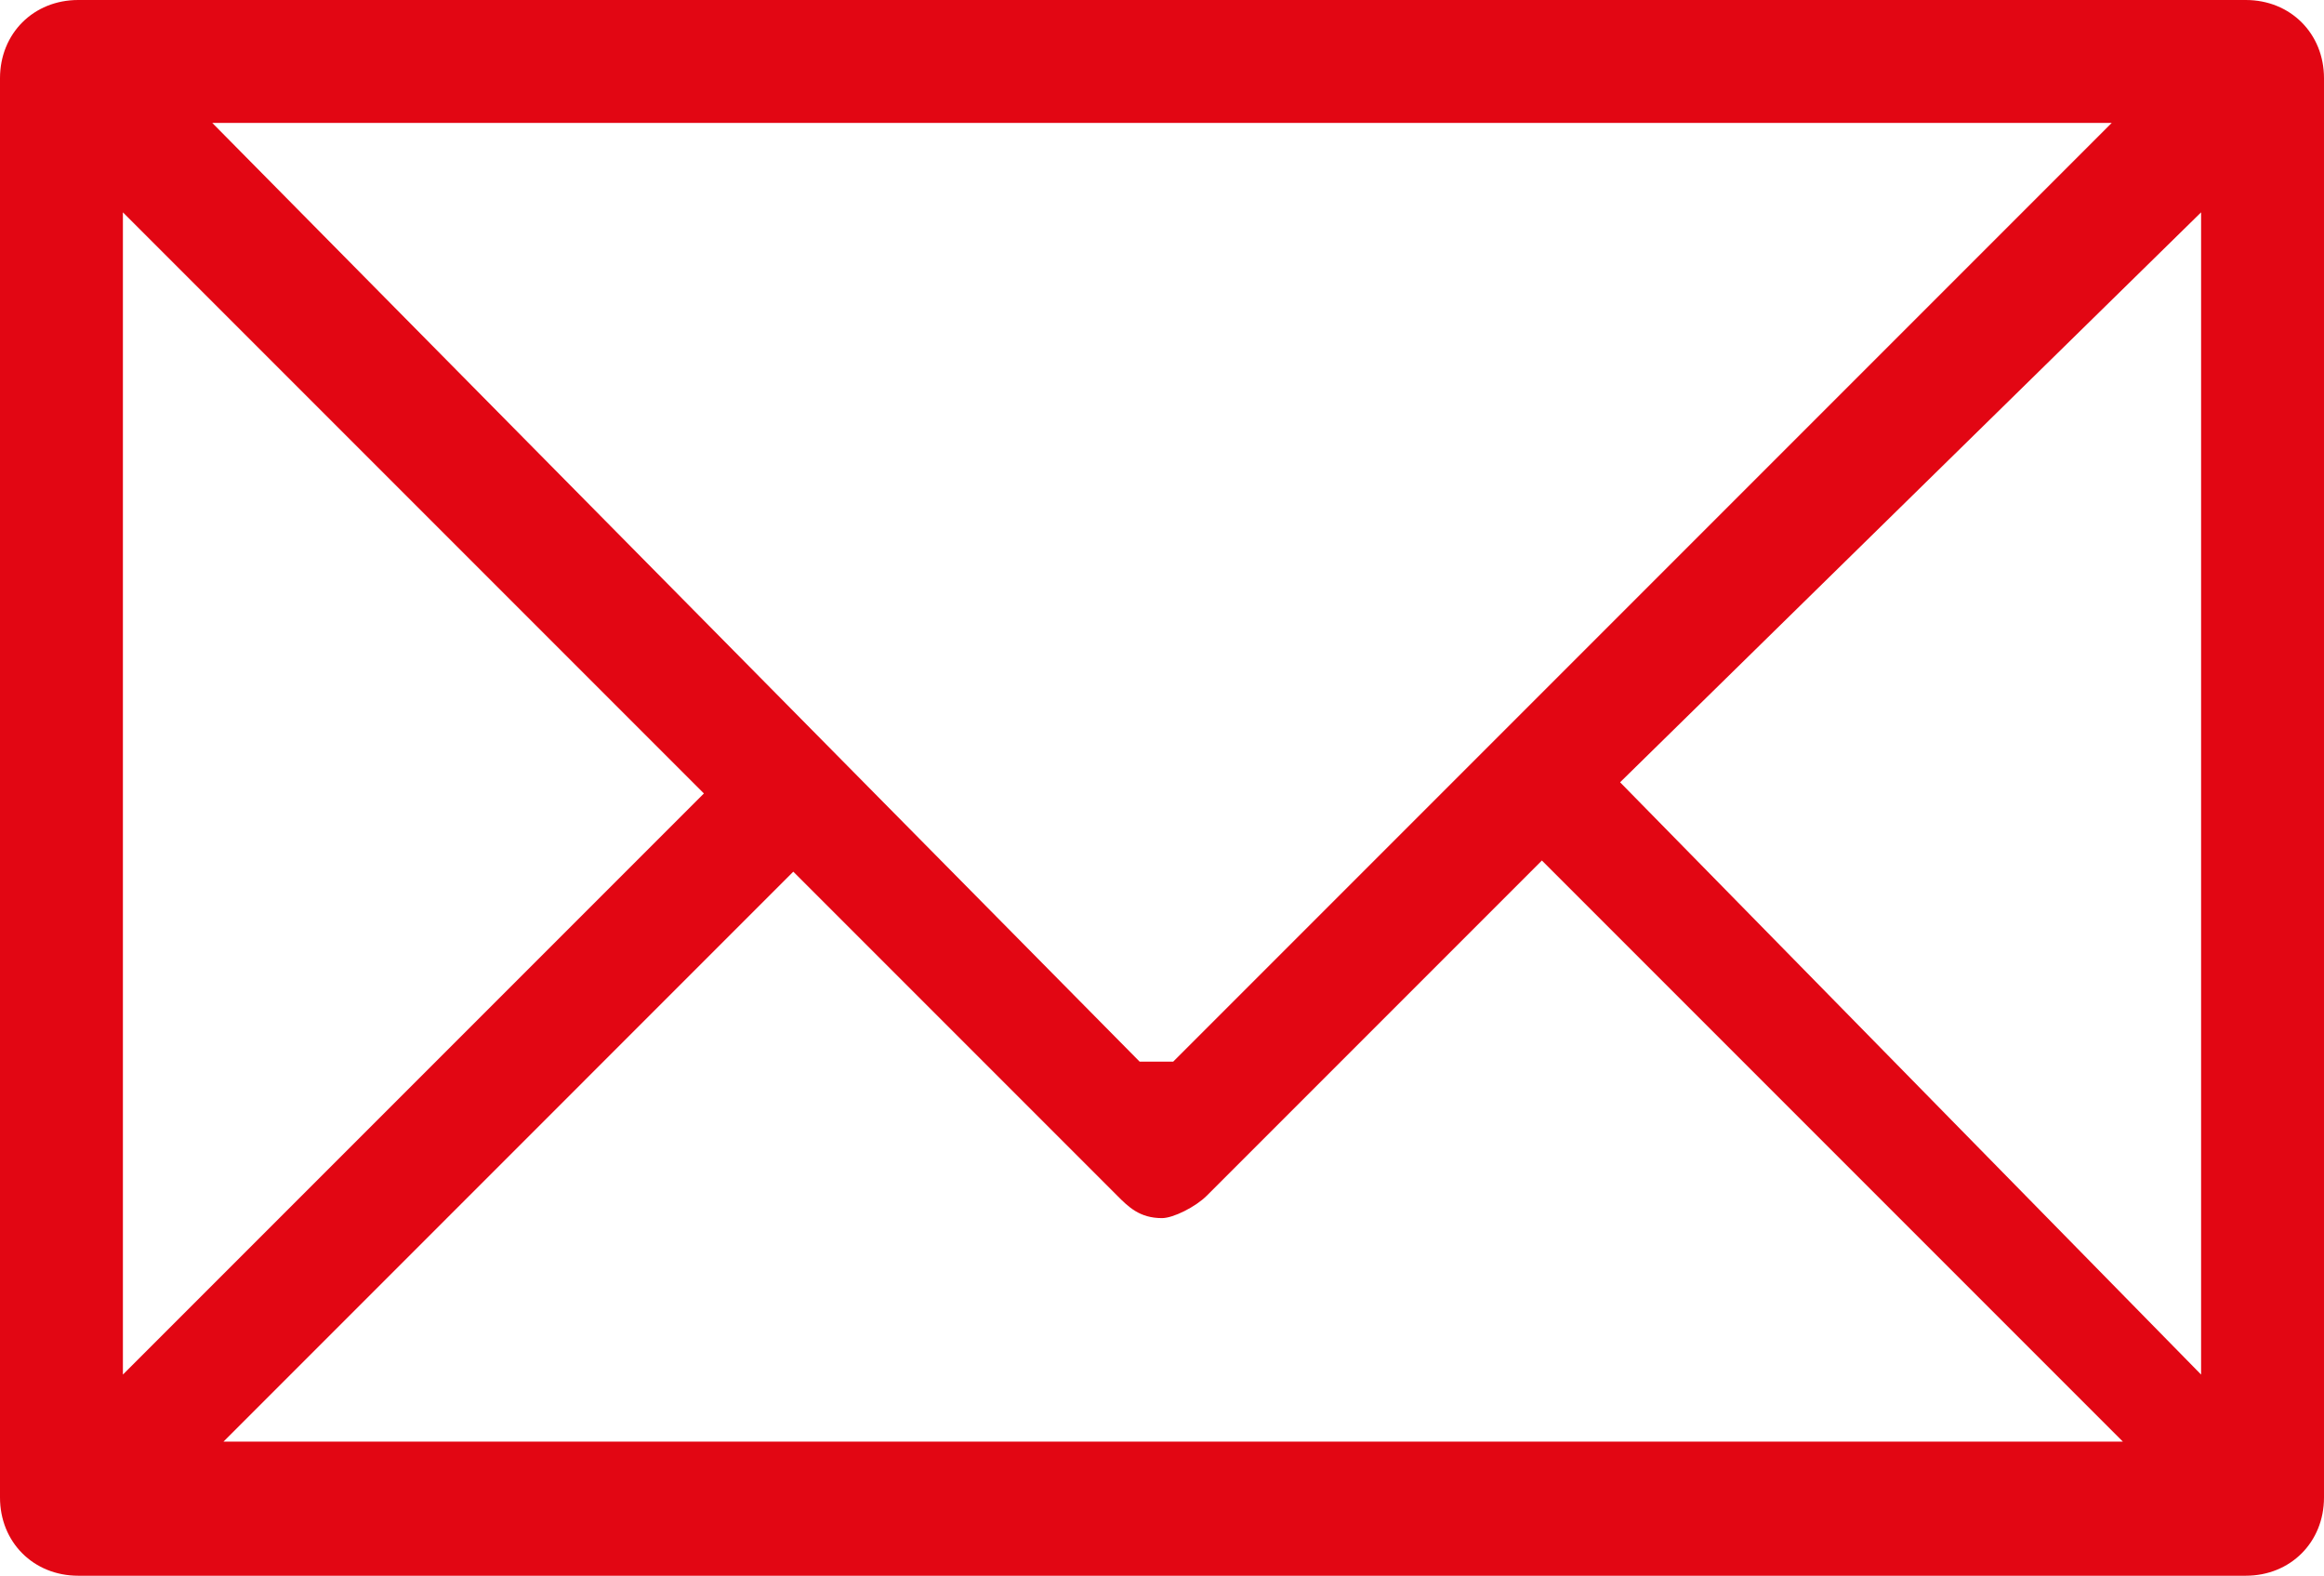 <?xml version="1.0" encoding="utf-8"?>
<!-- Generator: Adobe Illustrator 25.2.3, SVG Export Plug-In . SVG Version: 6.00 Build 0)  -->
<svg version="1.1" id="Ebene_1" xmlns="http://www.w3.org/2000/svg" xmlns:xlink="http://www.w3.org/1999/xlink" x="0px" y="0px"
	 viewBox="0 0 20.8 14.1" style="enable-background:new 0 0 20.8 14.1;" xml:space="preserve">
<style type="text/css">
	.st0{fill:#E20613;}
</style>
<path class="st0" d="M20.1,0H0.7C0.3,0,0,0.3,0,0.7v12.7c0,0.4,0.3,0.7,0.7,0.7h19.4c0.4,0,0.7-0.3,0.7-0.7V0.7
	C20.8,0.3,20.5,0,20.1,0z M19.7,1.9v10.4L14.5,7L19.7,1.9z M10.2,9.5L1.9,1.1h17l-8.4,8.4C10.4,9.5,10.3,9.5,10.2,9.5z M7.1,7.8
	l2.9,2.9c0.1,0.1,0.2,0.2,0.4,0.2c0.1,0,0.3-0.1,0.4-0.2l3-3l5.2,5.2h-17L7.1,7.8z M6.3,7.1l-5.2,5.2V1.9L6.3,7.1z"/>
</svg>
